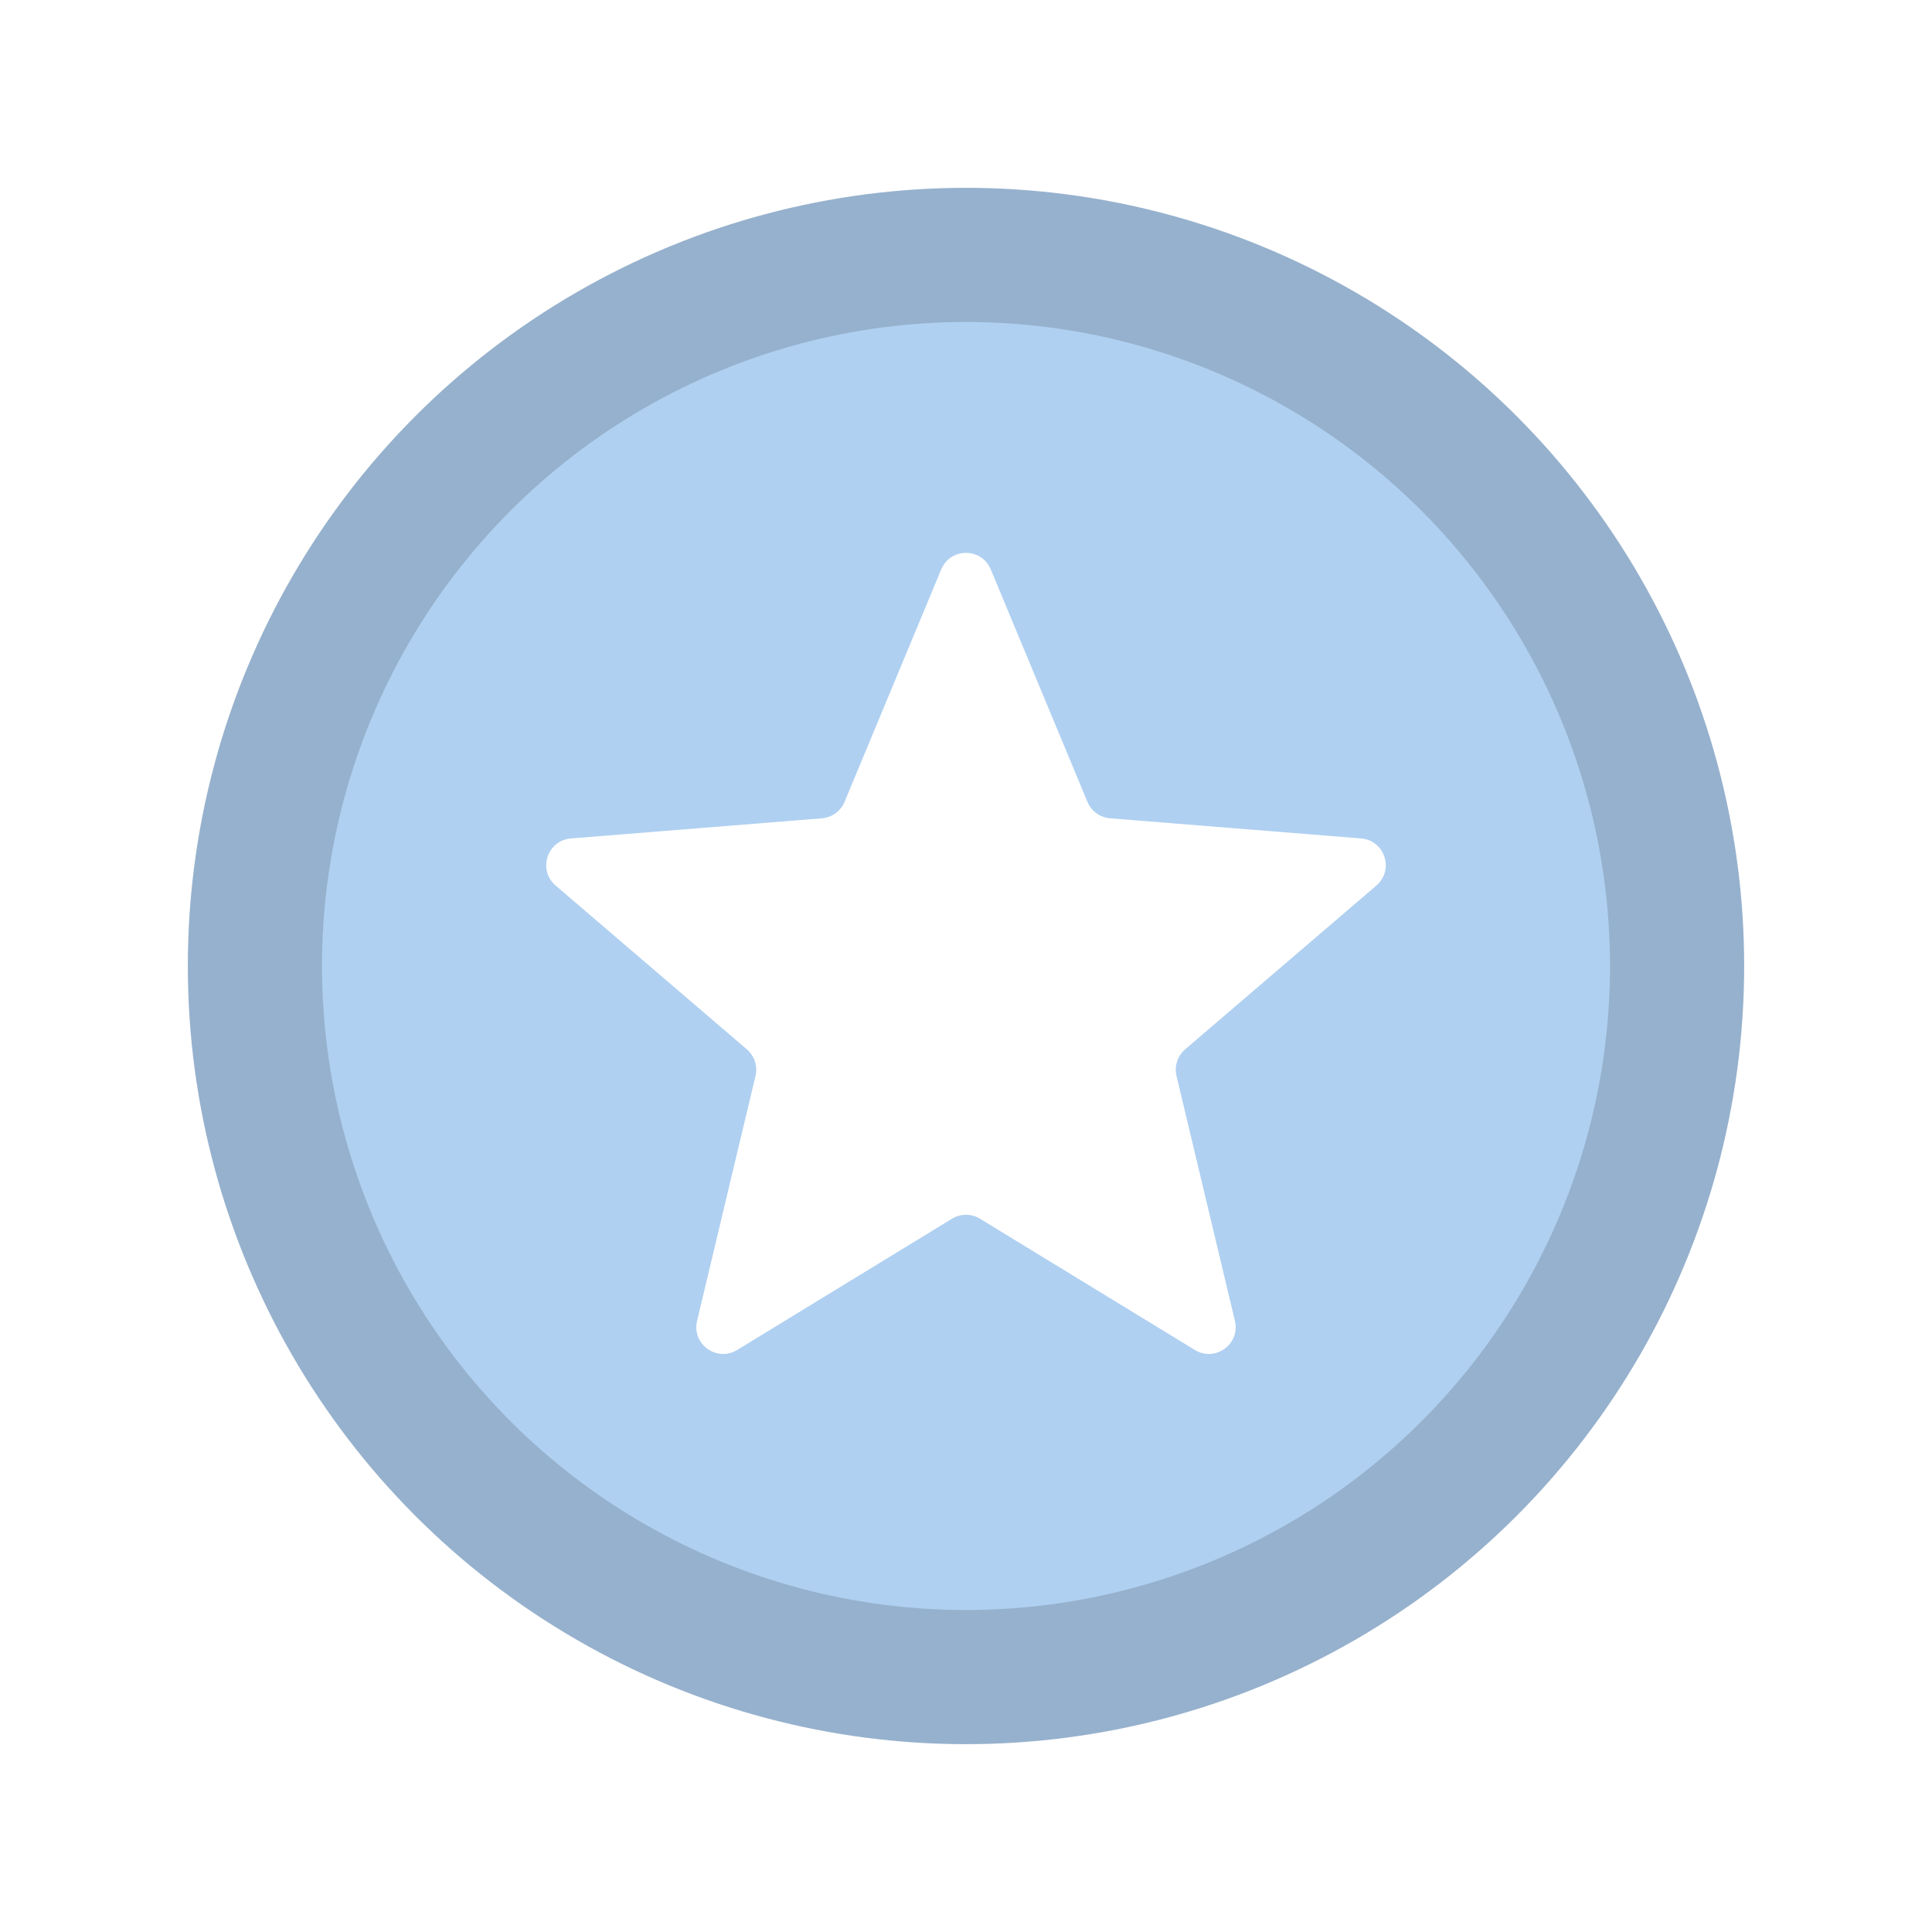 <svg width="72" height="72" viewBox="0 0 72 72" fill="none" xmlns="http://www.w3.org/2000/svg">
<circle cx="36" cy="36" r="29" fill="#96B1CD"/>
<circle cx="36" cy="36" r="24" fill="#AFD0F1"/>
<g filter="url(#filter0_d_1_22)">
<path d="M35.077 20.22C35.418 19.399 36.582 19.399 36.923 20.22L40.526 28.883C40.67 29.229 40.996 29.466 41.37 29.496L50.722 30.246C51.609 30.317 51.969 31.423 51.293 32.002L44.167 38.106C43.883 38.35 43.758 38.732 43.845 39.097L46.022 48.224C46.229 49.089 45.287 49.773 44.528 49.309L36.521 44.418C36.201 44.223 35.799 44.223 35.479 44.418L27.472 49.309C26.713 49.773 25.771 49.089 25.978 48.224L28.155 39.097C28.242 38.732 28.117 38.35 27.833 38.106L20.707 32.002C20.031 31.423 20.391 30.317 21.278 30.246L30.63 29.496C31.004 29.466 31.329 29.229 31.474 28.883L35.077 20.22Z" fill="white"/>
</g>
<defs>
<filter id="filter0_d_1_22" x="19.356" y="19.604" width="33.288" height="31.855" filterUnits="userSpaceOnUse" color-interpolation-filters="sRGB">
<feFlood flood-opacity="0" result="BackgroundImageFix"/>
<feColorMatrix in="SourceAlpha" type="matrix" values="0 0 0 0 0 0 0 0 0 0 0 0 0 0 0 0 0 0 127 0" result="hardAlpha"/>
<feOffset dy="1"/>
<feGaussianBlur stdDeviation="0.5"/>
<feComposite in2="hardAlpha" operator="out"/>
<feColorMatrix type="matrix" values="0 0 0 0 0 0 0 0 0 0 0 0 0 0 0 0 0 0 0.05 0"/>
<feBlend mode="normal" in2="BackgroundImageFix" result="effect1_dropShadow_1_22"/>
<feBlend mode="normal" in="SourceGraphic" in2="effect1_dropShadow_1_22" result="shape"/>
</filter>
</defs>
</svg>
